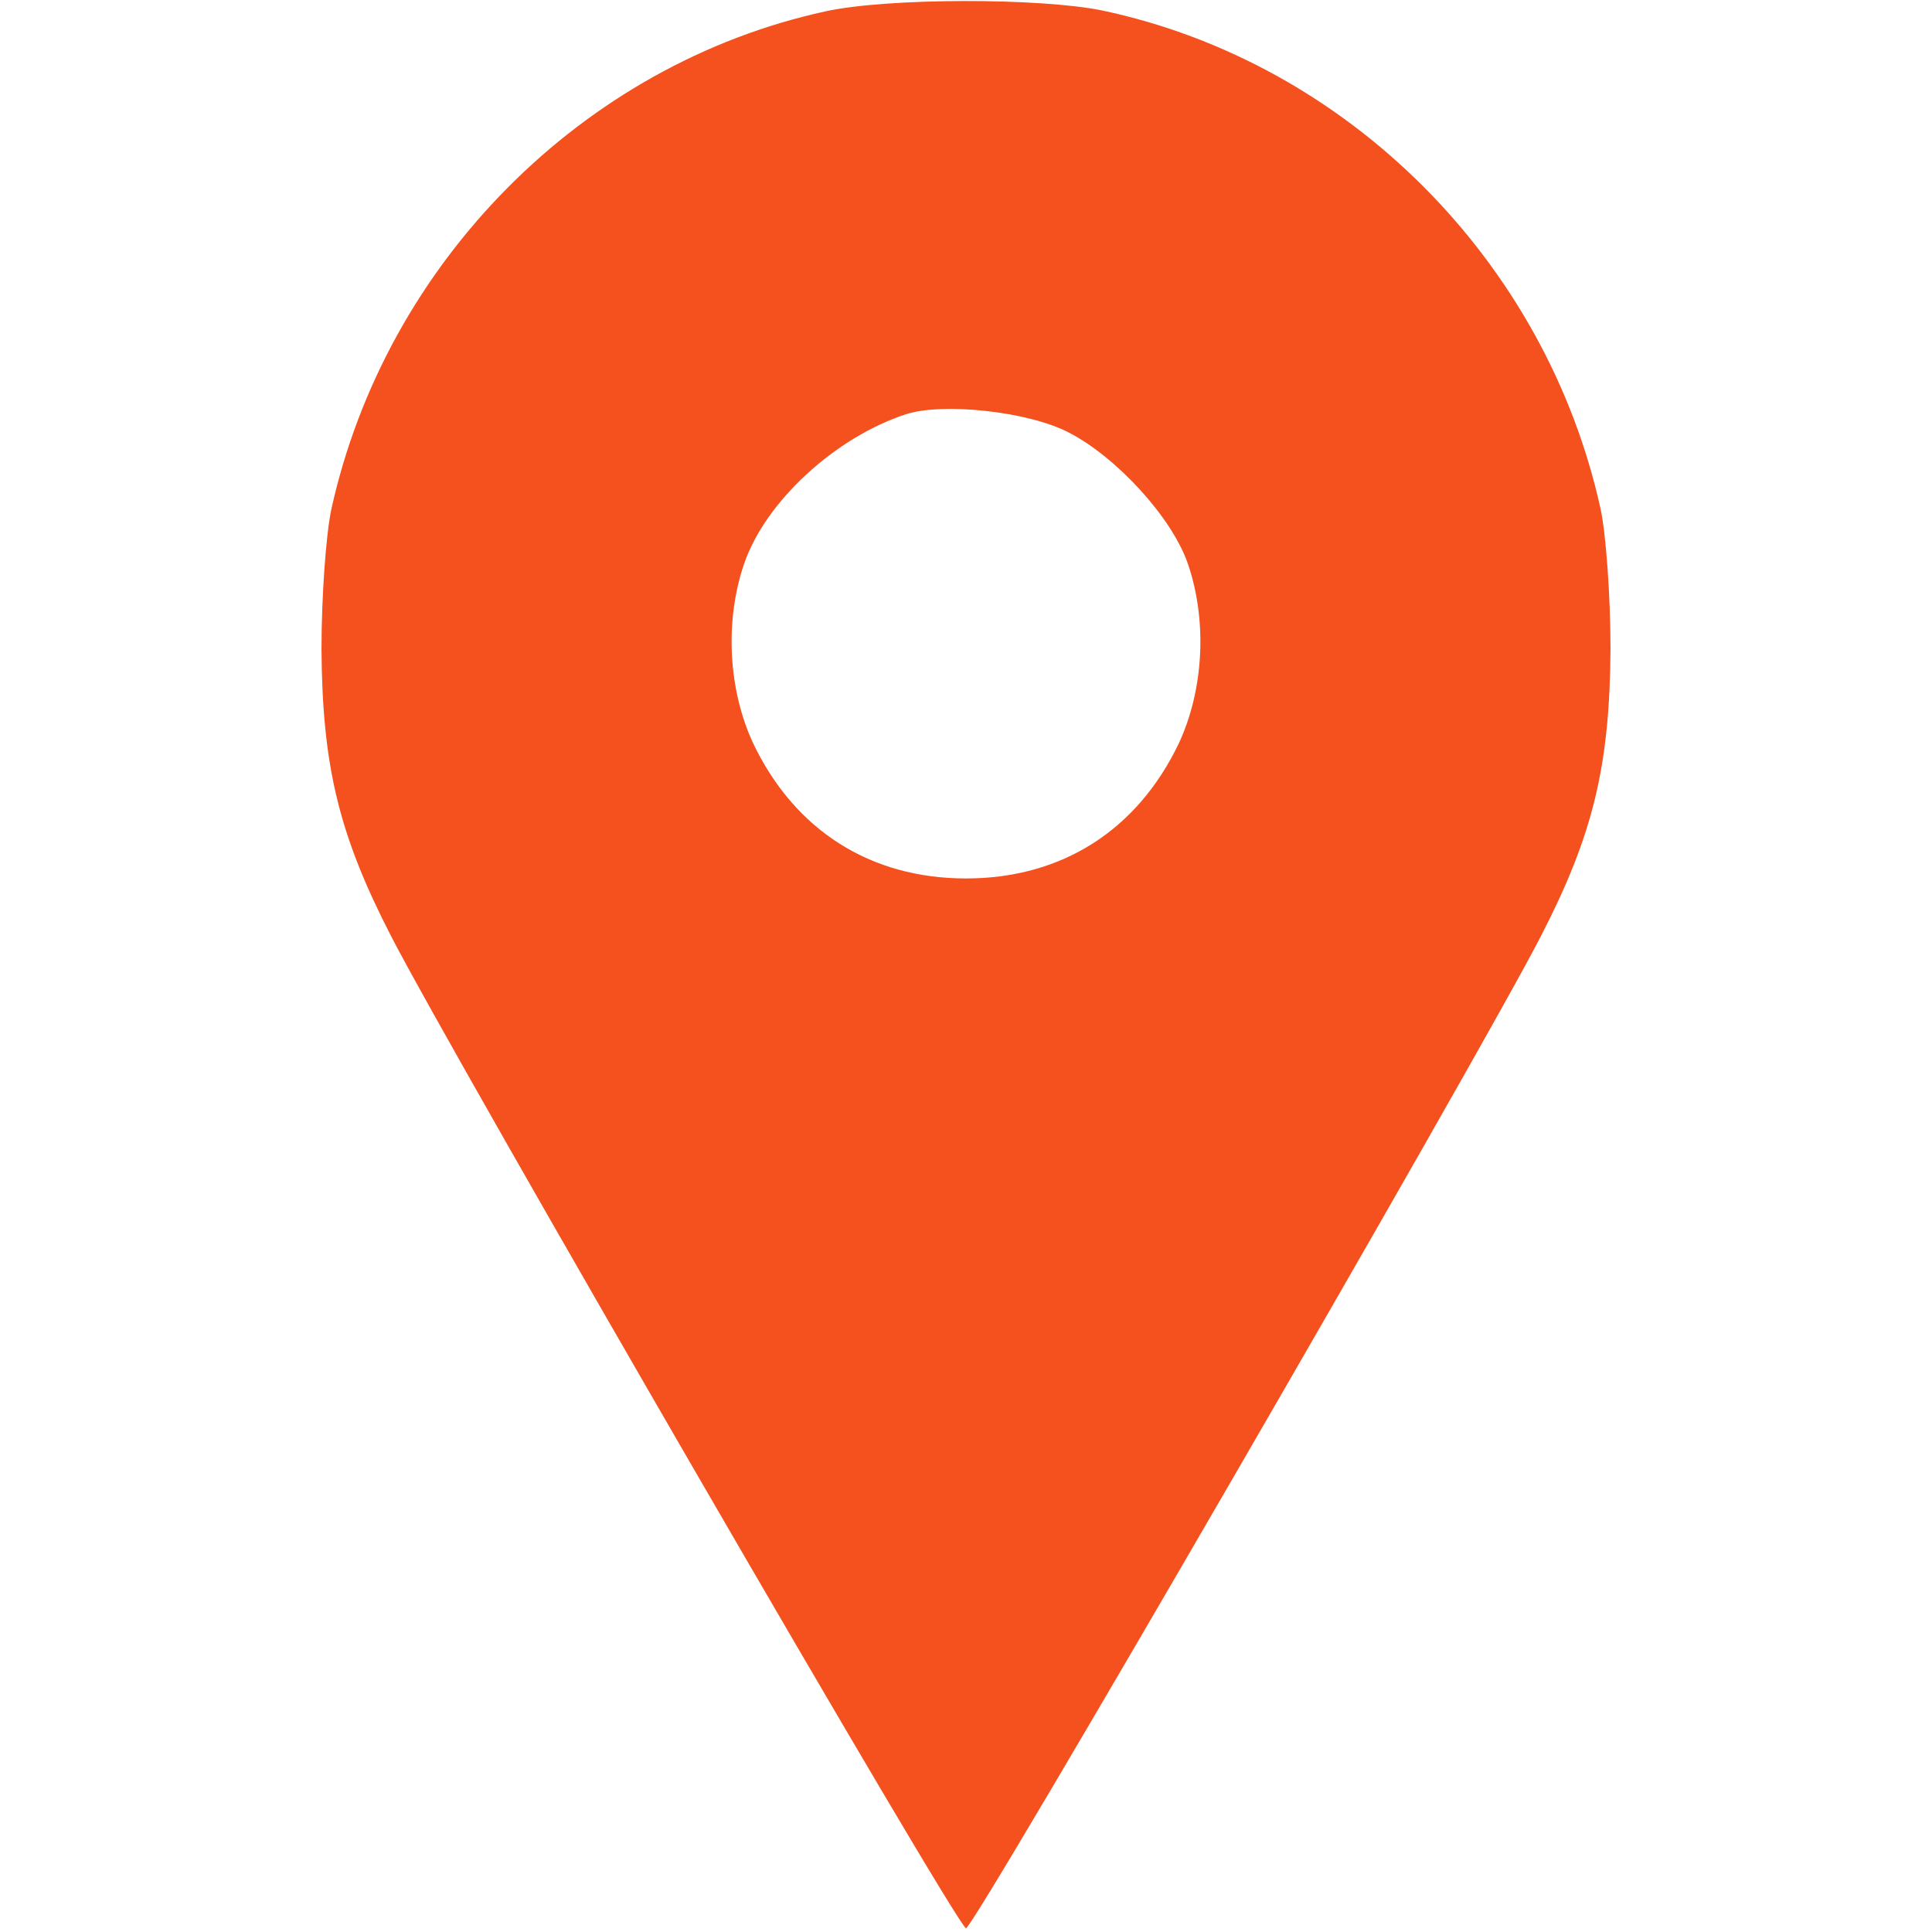 <?xml version="1.0" standalone="no"?>
<!DOCTYPE svg PUBLIC "-//W3C//DTD SVG 20010904//EN"
 "http://www.w3.org/TR/2001/REC-SVG-20010904/DTD/svg10.dtd">
<svg version="1.0" xmlns="http://www.w3.org/2000/svg"
 width="256pt" height="256pt" viewBox="0 0 256 256"
 preserveAspectRatio="xMidYMid meet">
<g transform="translate(0,256) scale(0.1,-0.1)"
fill="#F4511E" stroke="none">
<path d="M1094 2545 c-322 -70 -583 -333 -655 -660 -7 -33 -13 -115 -13 -185
1 -155 23 -246 92 -380 81 -158 751 -1315 762 -1315 11 0 681 1157 762 1315
69 134 91 225 92 380 0 70 -6 152 -13 185 -72 329 -335 592 -660 661 -82 17
-285 17 -367 -1z m322 -558 c64 -33 137 -113 158 -174 26 -76 21 -167 -12
-238 -55 -115 -155 -179 -282 -179 -127 0 -227 64 -282 179 -33 71 -38 162
-12 238 28 82 120 167 214 198 49 16 162 4 216 -24z"/>
</g>
</svg>
